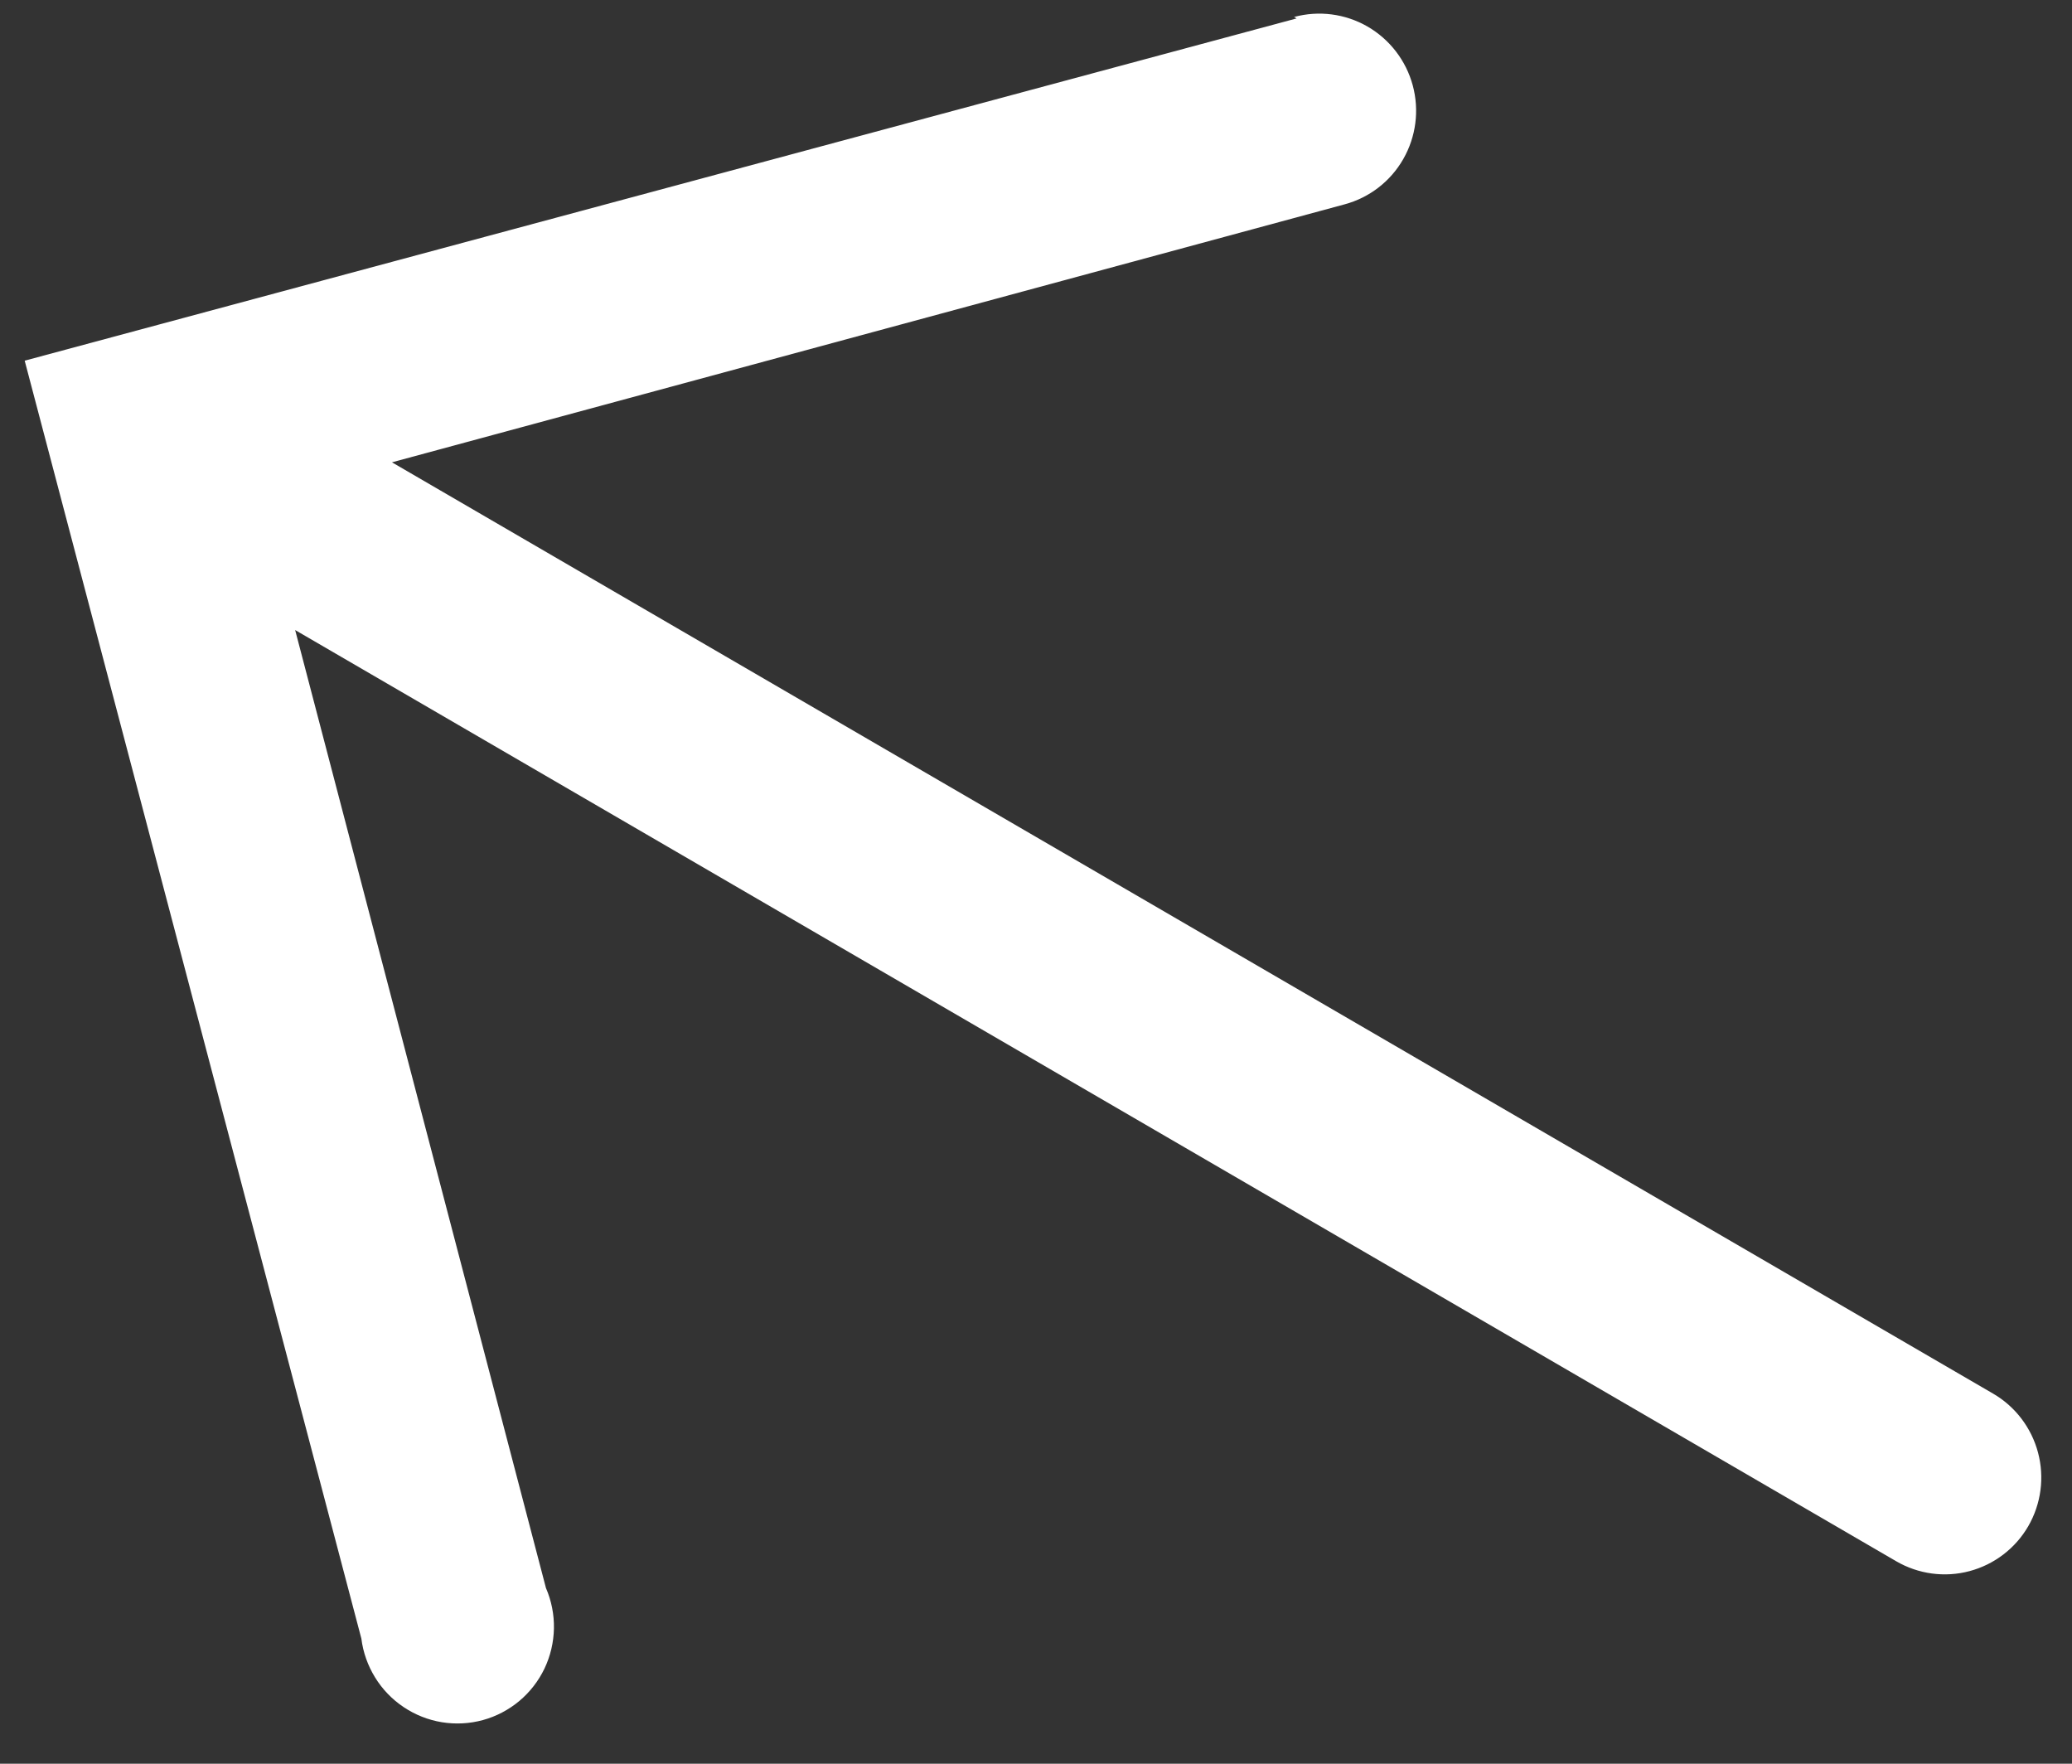 <svg width="47" height="40" viewBox="0 0 47 40" fill="none" xmlns="http://www.w3.org/2000/svg">
<rect x="0" y="0" width="47" height="40" fill="#333333" stroke="none"/>
<path d="M29.411 0.418L0.56 8.18L8.197 37.162C8.236 37.475 8.343 37.775 8.508 38.043C8.673 38.312 8.894 38.541 9.156 38.716C9.417 38.891 9.713 39.008 10.023 39.059C10.333 39.109 10.651 39.093 10.954 39.01C11.257 38.927 11.538 38.779 11.779 38.578C12.02 38.376 12.215 38.125 12.351 37.841C12.486 37.557 12.559 37.247 12.565 36.932C12.571 36.617 12.509 36.304 12.384 36.015L6.695 14.289L43.012 35.408C43.516 35.701 44.114 35.782 44.676 35.632C45.238 35.482 45.718 35.115 46.009 34.611C46.3 34.106 46.379 33.506 46.229 32.942C46.079 32.379 45.712 31.897 45.208 31.605L8.891 10.485L30.502 4.634C31.064 4.482 31.542 4.113 31.831 3.607C32.121 3.101 32.198 2.501 32.046 1.937C31.894 1.374 31.525 0.894 31.02 0.602C30.515 0.311 29.916 0.233 29.354 0.385L29.411 0.418Z" fill="white"/>
</svg>

